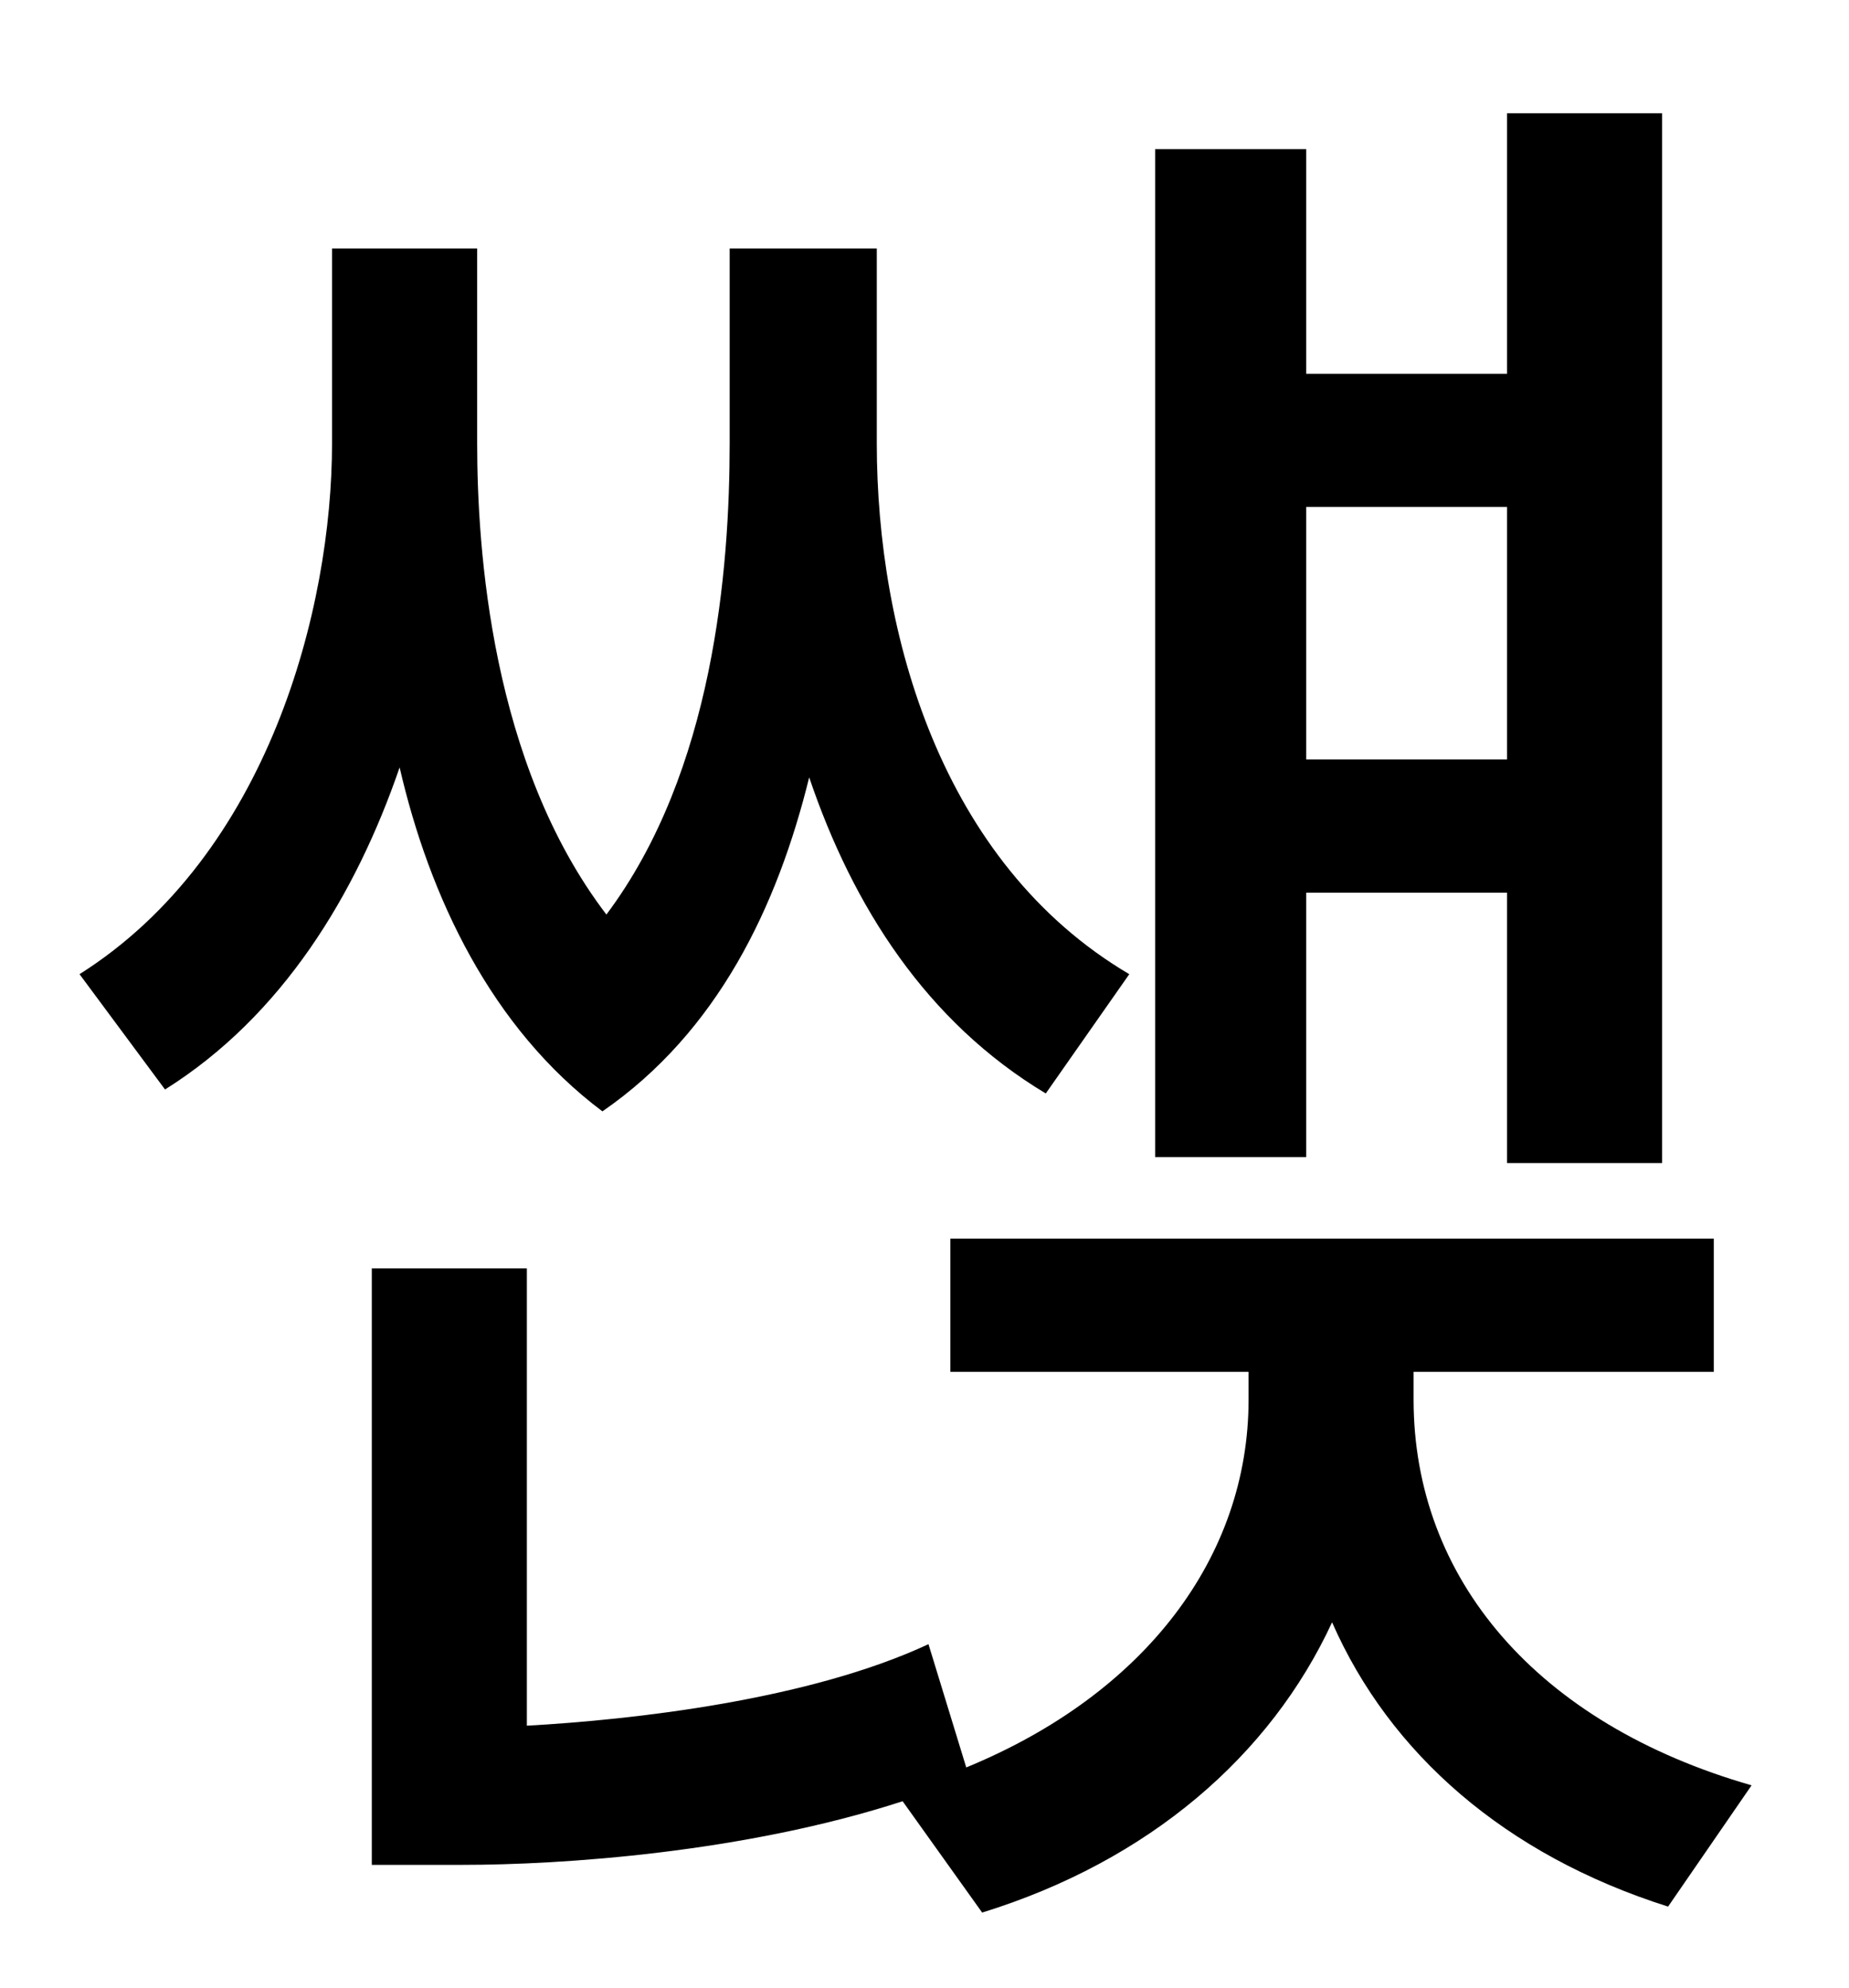 <?xml version="1.0" standalone="no"?>
<!DOCTYPE svg PUBLIC "-//W3C//DTD SVG 1.1//EN" "http://www.w3.org/Graphics/SVG/1.1/DTD/svg11.dtd" >
<svg xmlns="http://www.w3.org/2000/svg" xmlns:xlink="http://www.w3.org/1999/xlink" version="1.1" viewBox="-10 0 930 1000">
   <path fill="currentColor"
d="M748 255h-101v127h101v-127zM647 449v133h-76v-507h76v113h101v-131h78v528h-78v-136h-101zM558 490l-42 60c-60 -36 -97 -94 -119 -159c-16 65 -46 128 -104 168c-56 -42 -87 -108 -102 -173c-22 64 -59 125 -118 162l-43 -58c95 -60 127 -184 127 -267v-98h73v98
c0 53 7 161 65 237c54 -72 62 -174 62 -237v-98h74v98c0 95 32 211 127 267zM701 690v14c0 90 62 163 170 194l-42 61c-82 -26 -140 -77 -169 -143c-31 67 -92 120 -176 146l-40 -56c-80 26 -172 32 -221 32h-46v-300h78v230c54 -3 142 -13 202 -41l19 62
c90 -37 142 -106 142 -185v-14h-150v-67h384v67h-151z" />
</svg>
